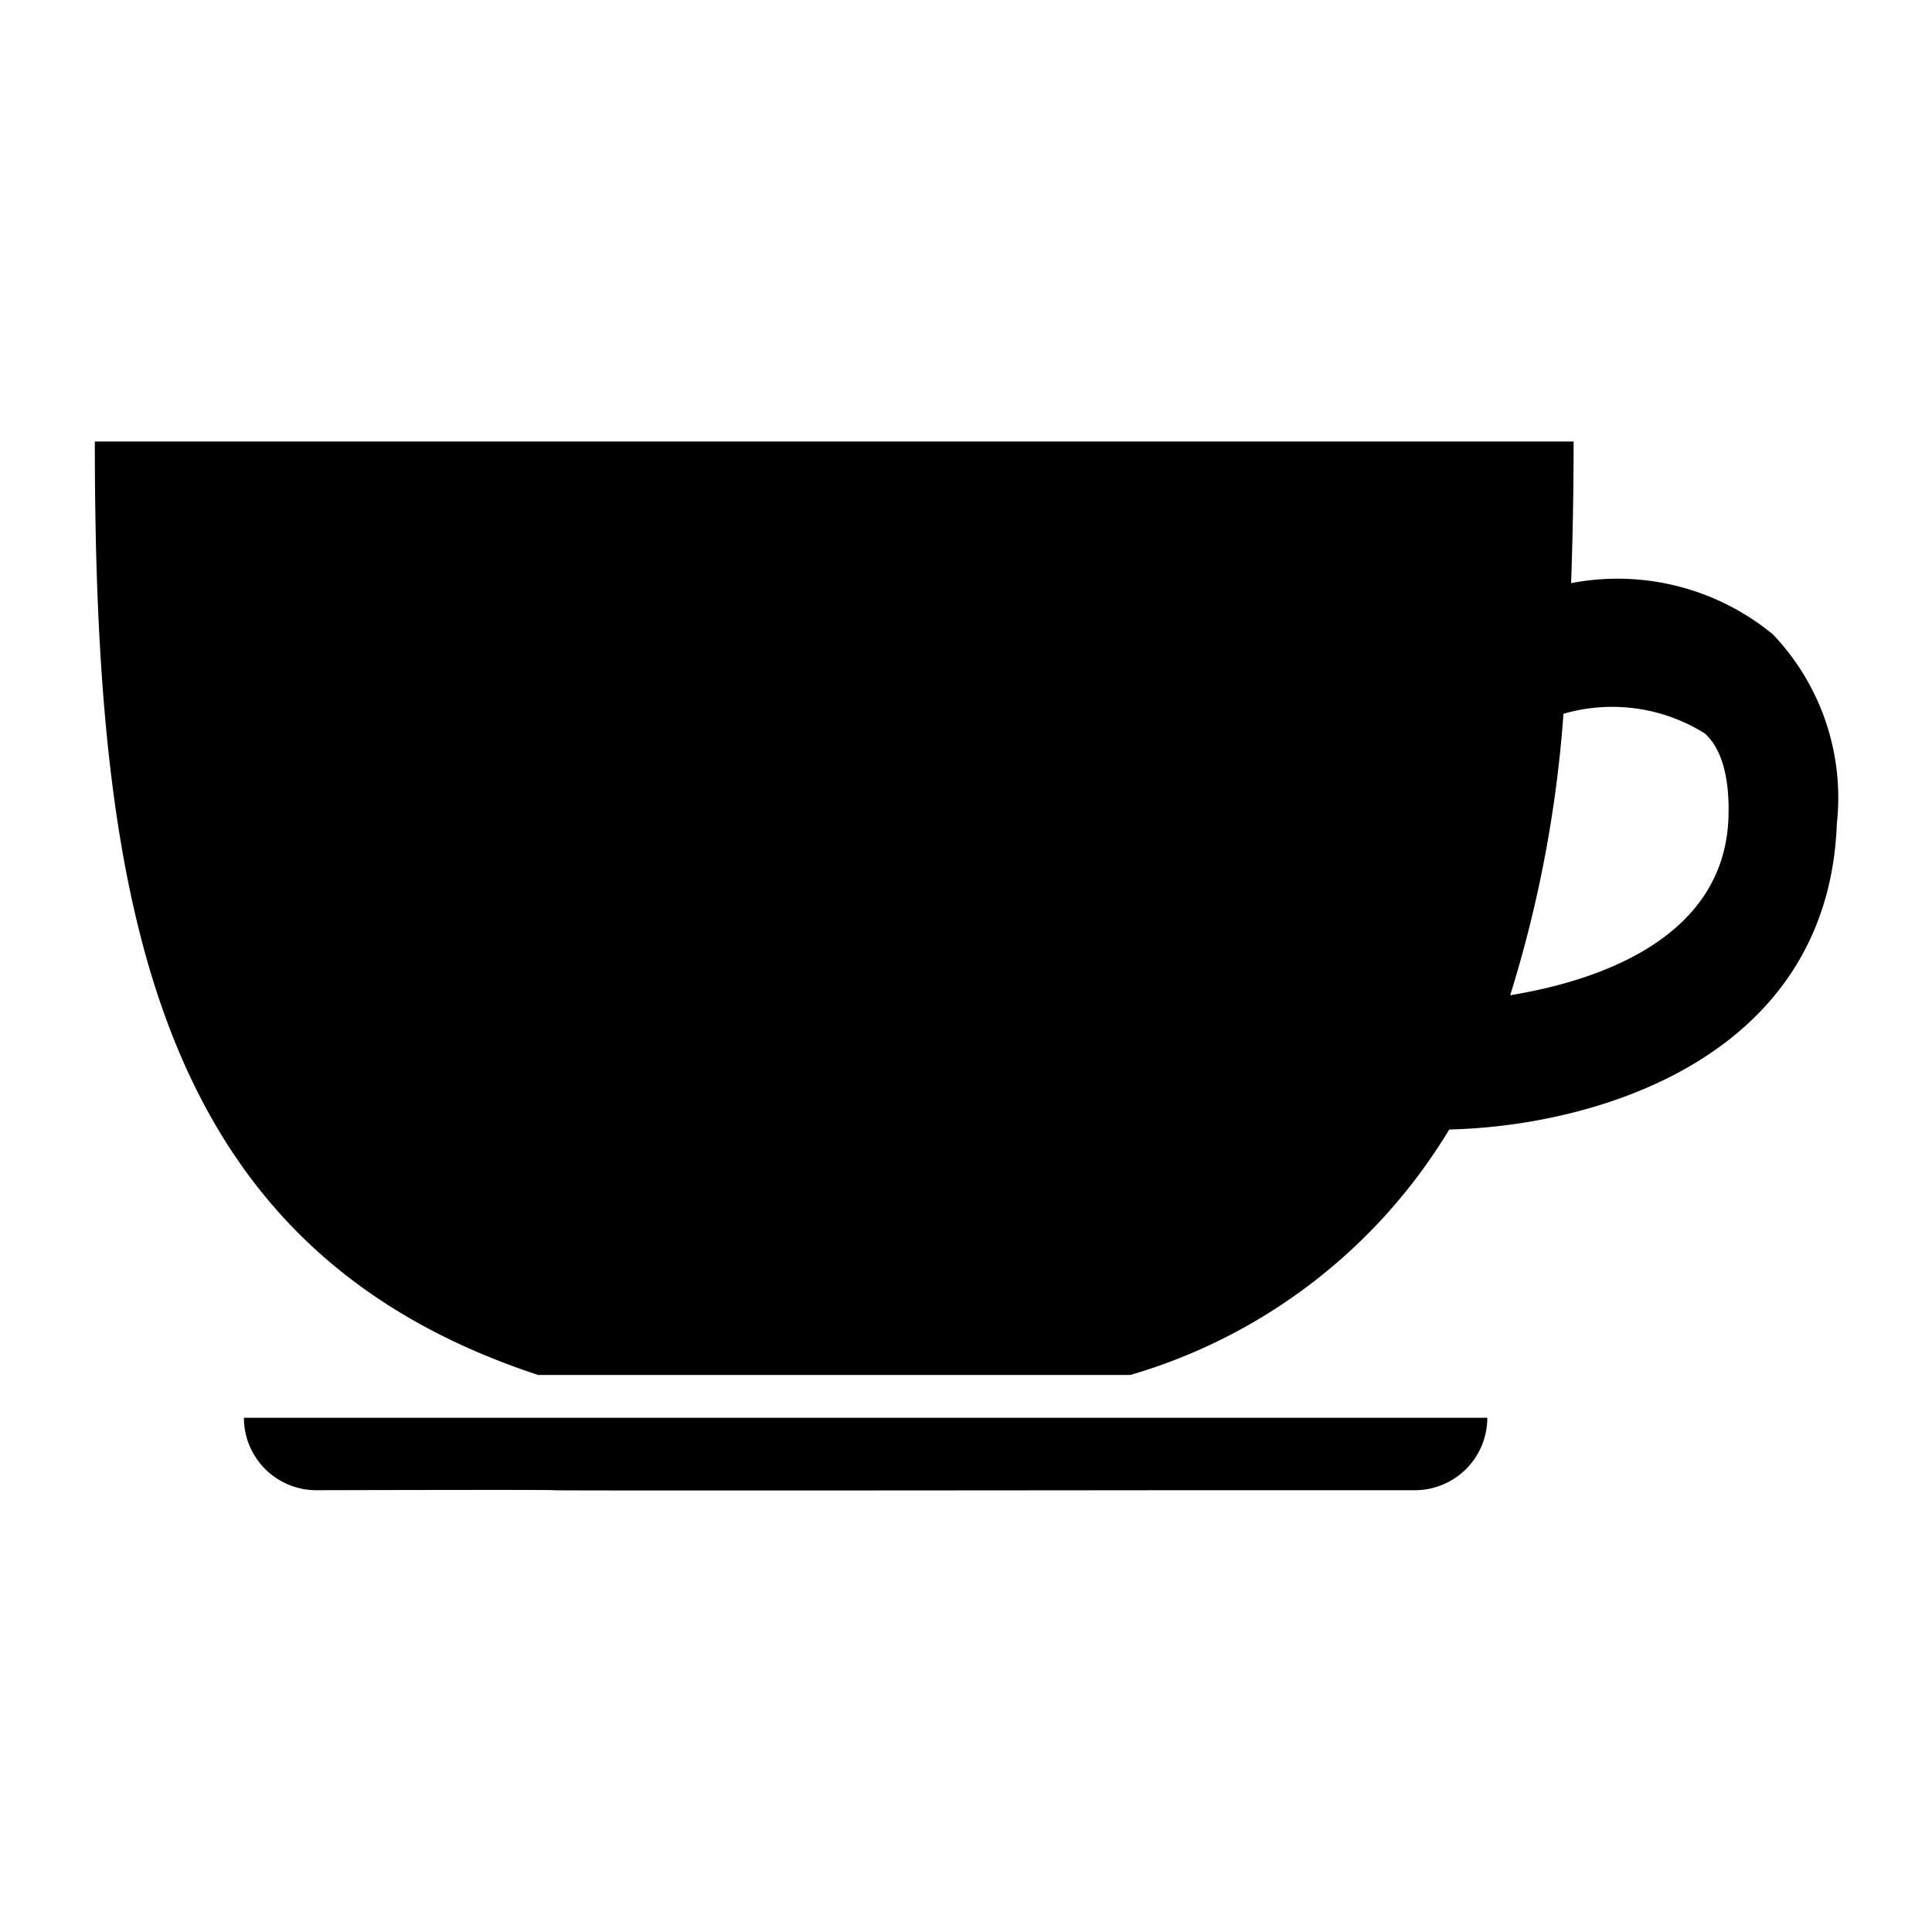 <svg id="Coffee-icon" xmlns="http://www.w3.org/2000/svg" width="24" height="24" viewBox="0 0 24 24">
  <rect id="Rectangle_3878" data-name="Rectangle 3878" width="24" height="24" fill="none"/>
  <g id="hot-coffee-rounded-cup-on-a-plate-from-side-view" transform="translate(1.178 -3.92)">
    <g id="Group_2047" data-name="Group 2047" transform="translate(0 9.402)">
      <path id="Path_2471" data-name="Path 2471" d="M2.755,20.724s2.961-.008,2.947,0,7.746,0,7.746,0H16.4a.9.9,0,0,0,.9-.9H1.854A.9.9,0,0,0,2.755,20.724Z" transform="translate(-0.002 -7.694)"/>
      <path id="Path_2472" data-name="Path 2472" d="M20.845,11.8a3.037,3.037,0,0,0-2.506-.636c.02-.57.031-1.153.031-1.759H0C0,15.23.751,19.435,5.506,21h7.359a6.875,6.875,0,0,0,3.96-3.049c1.8-.041,4.707-.875,4.815-3.8A2.939,2.939,0,0,0,20.845,11.8Zm-3.264,4.487a15.466,15.466,0,0,0,.663-3.5A2.17,2.17,0,0,1,20,13.031c.078.075.321.307.293,1.057C20.233,15.6,18.631,16.112,17.582,16.283Z" transform="translate(0 -9.402)"/>
    </g>
  </g>
</svg>
